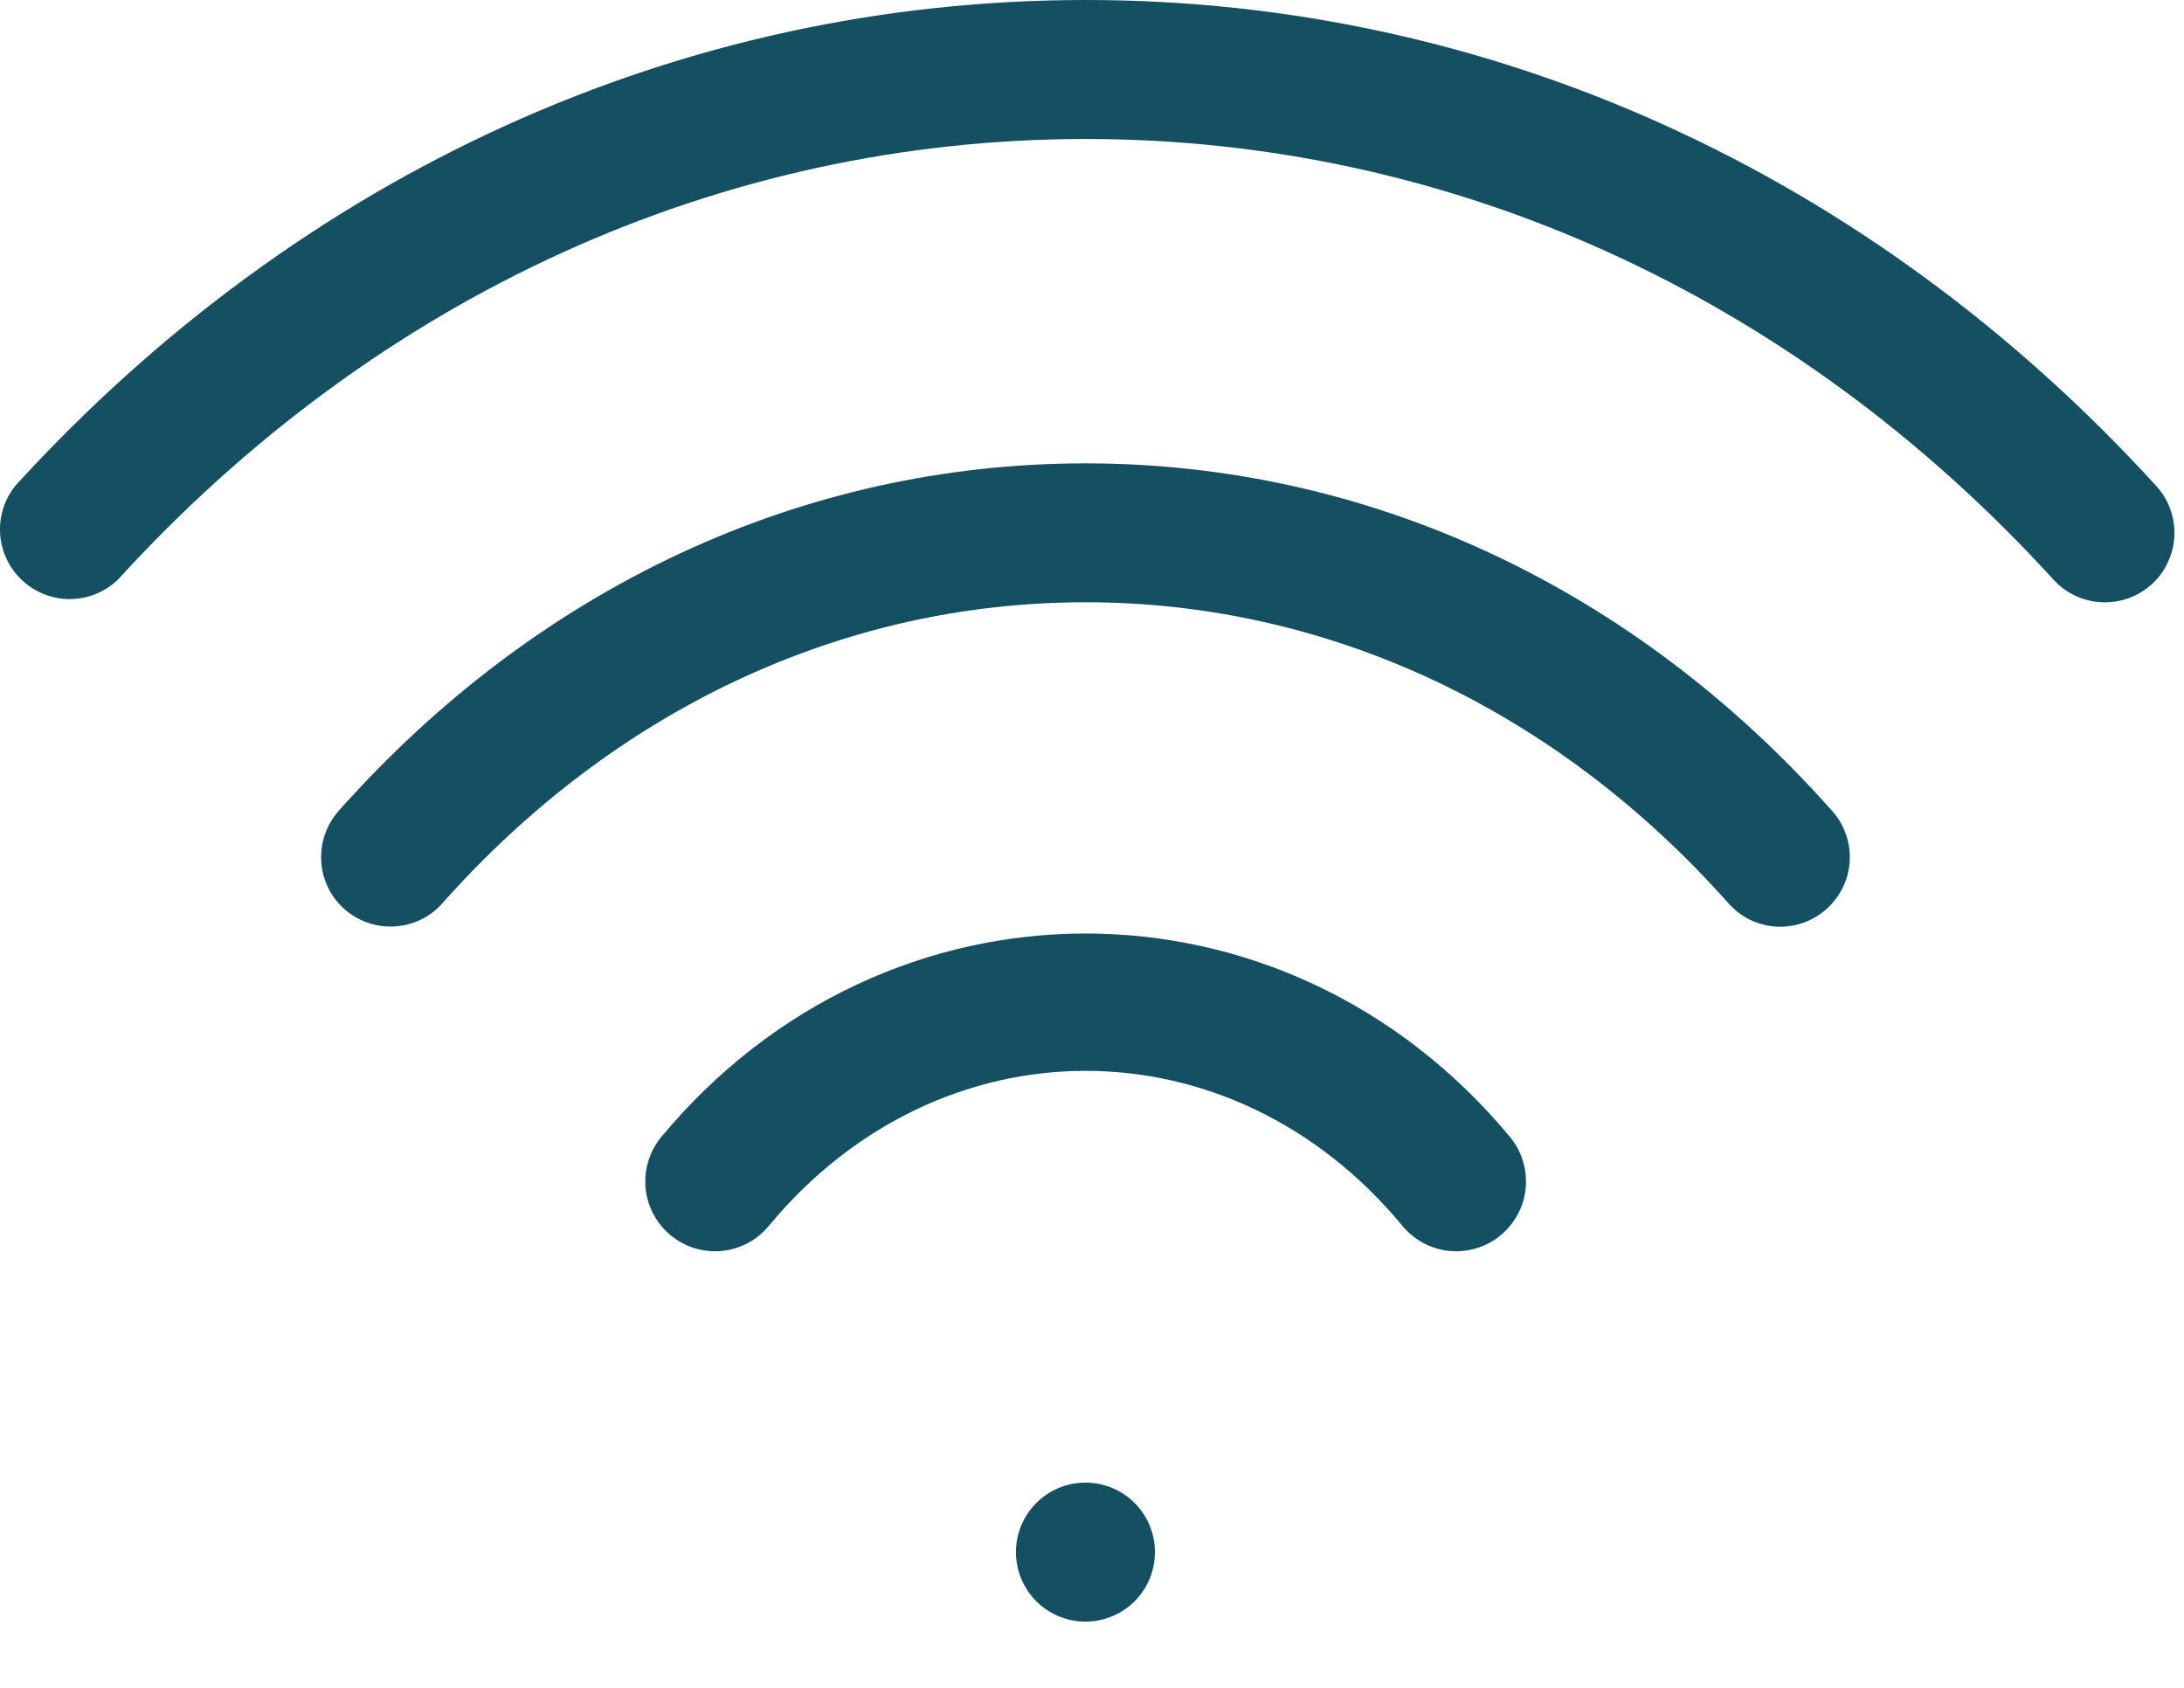 <svg width="22" height="17" viewBox="0 0 22 17" fill="none" xmlns="http://www.w3.org/2000/svg">
<path d="M6.661 11.452C6.543 11.595 6.486 11.78 6.503 11.966C6.521 12.152 6.611 12.322 6.755 12.441C6.898 12.56 7.083 12.617 7.269 12.6C7.454 12.582 7.625 12.492 7.744 12.348C9.467 10.265 12.405 10.265 14.128 12.348C14.247 12.492 14.418 12.582 14.603 12.6C14.789 12.617 14.974 12.56 15.117 12.441C15.261 12.322 15.351 12.152 15.369 11.966C15.386 11.78 15.329 11.595 15.211 11.452C12.941 8.719 8.931 8.719 6.661 11.452Z" fill="#145062"/>
<path d="M10.934 4.667C8.089 4.667 5.416 5.91 3.411 8.168C3.288 8.307 3.225 8.489 3.236 8.674C3.246 8.859 3.33 9.033 3.469 9.156C3.608 9.279 3.79 9.342 3.975 9.331C4.16 9.321 4.333 9.237 4.456 9.098C6.192 7.144 8.492 6.066 10.934 6.066C13.375 6.066 15.675 7.144 17.411 9.098C17.472 9.167 17.546 9.223 17.628 9.264C17.711 9.304 17.801 9.327 17.893 9.333C17.985 9.338 18.077 9.325 18.163 9.295C18.25 9.265 18.33 9.217 18.399 9.156C18.467 9.095 18.523 9.021 18.564 8.938C18.604 8.856 18.627 8.766 18.633 8.674C18.638 8.582 18.625 8.49 18.595 8.404C18.565 8.317 18.518 8.237 18.456 8.168C16.452 5.91 13.779 4.667 10.934 4.667Z" fill="#145062"/>
<path d="M21.72 4.894C18.84 1.74 15.014 0 10.937 0C6.86 0 3.033 1.738 0.153 4.894C0.042 5.034 -0.012 5.21 0.002 5.387C0.016 5.565 0.097 5.73 0.229 5.85C0.36 5.97 0.532 6.036 0.71 6.034C0.888 6.032 1.059 5.962 1.187 5.839C3.799 2.975 7.259 1.4 10.937 1.4C14.614 1.4 18.075 2.975 20.686 5.839C20.748 5.907 20.823 5.962 20.906 6.001C20.99 6.04 21.08 6.062 21.172 6.066C21.264 6.07 21.355 6.056 21.442 6.025C21.528 5.994 21.608 5.946 21.676 5.884C21.744 5.822 21.799 5.747 21.837 5.664C21.877 5.58 21.899 5.49 21.903 5.398C21.907 5.306 21.893 5.215 21.862 5.128C21.831 5.042 21.782 4.962 21.72 4.894Z" fill="#145062"/>
<path d="M10.934 16.333C11.321 16.333 11.634 16.02 11.634 15.633C11.634 15.246 11.321 14.933 10.934 14.933C10.548 14.933 10.234 15.246 10.234 15.633C10.234 16.02 10.548 16.333 10.934 16.333Z" fill="#145062"/>
</svg>
